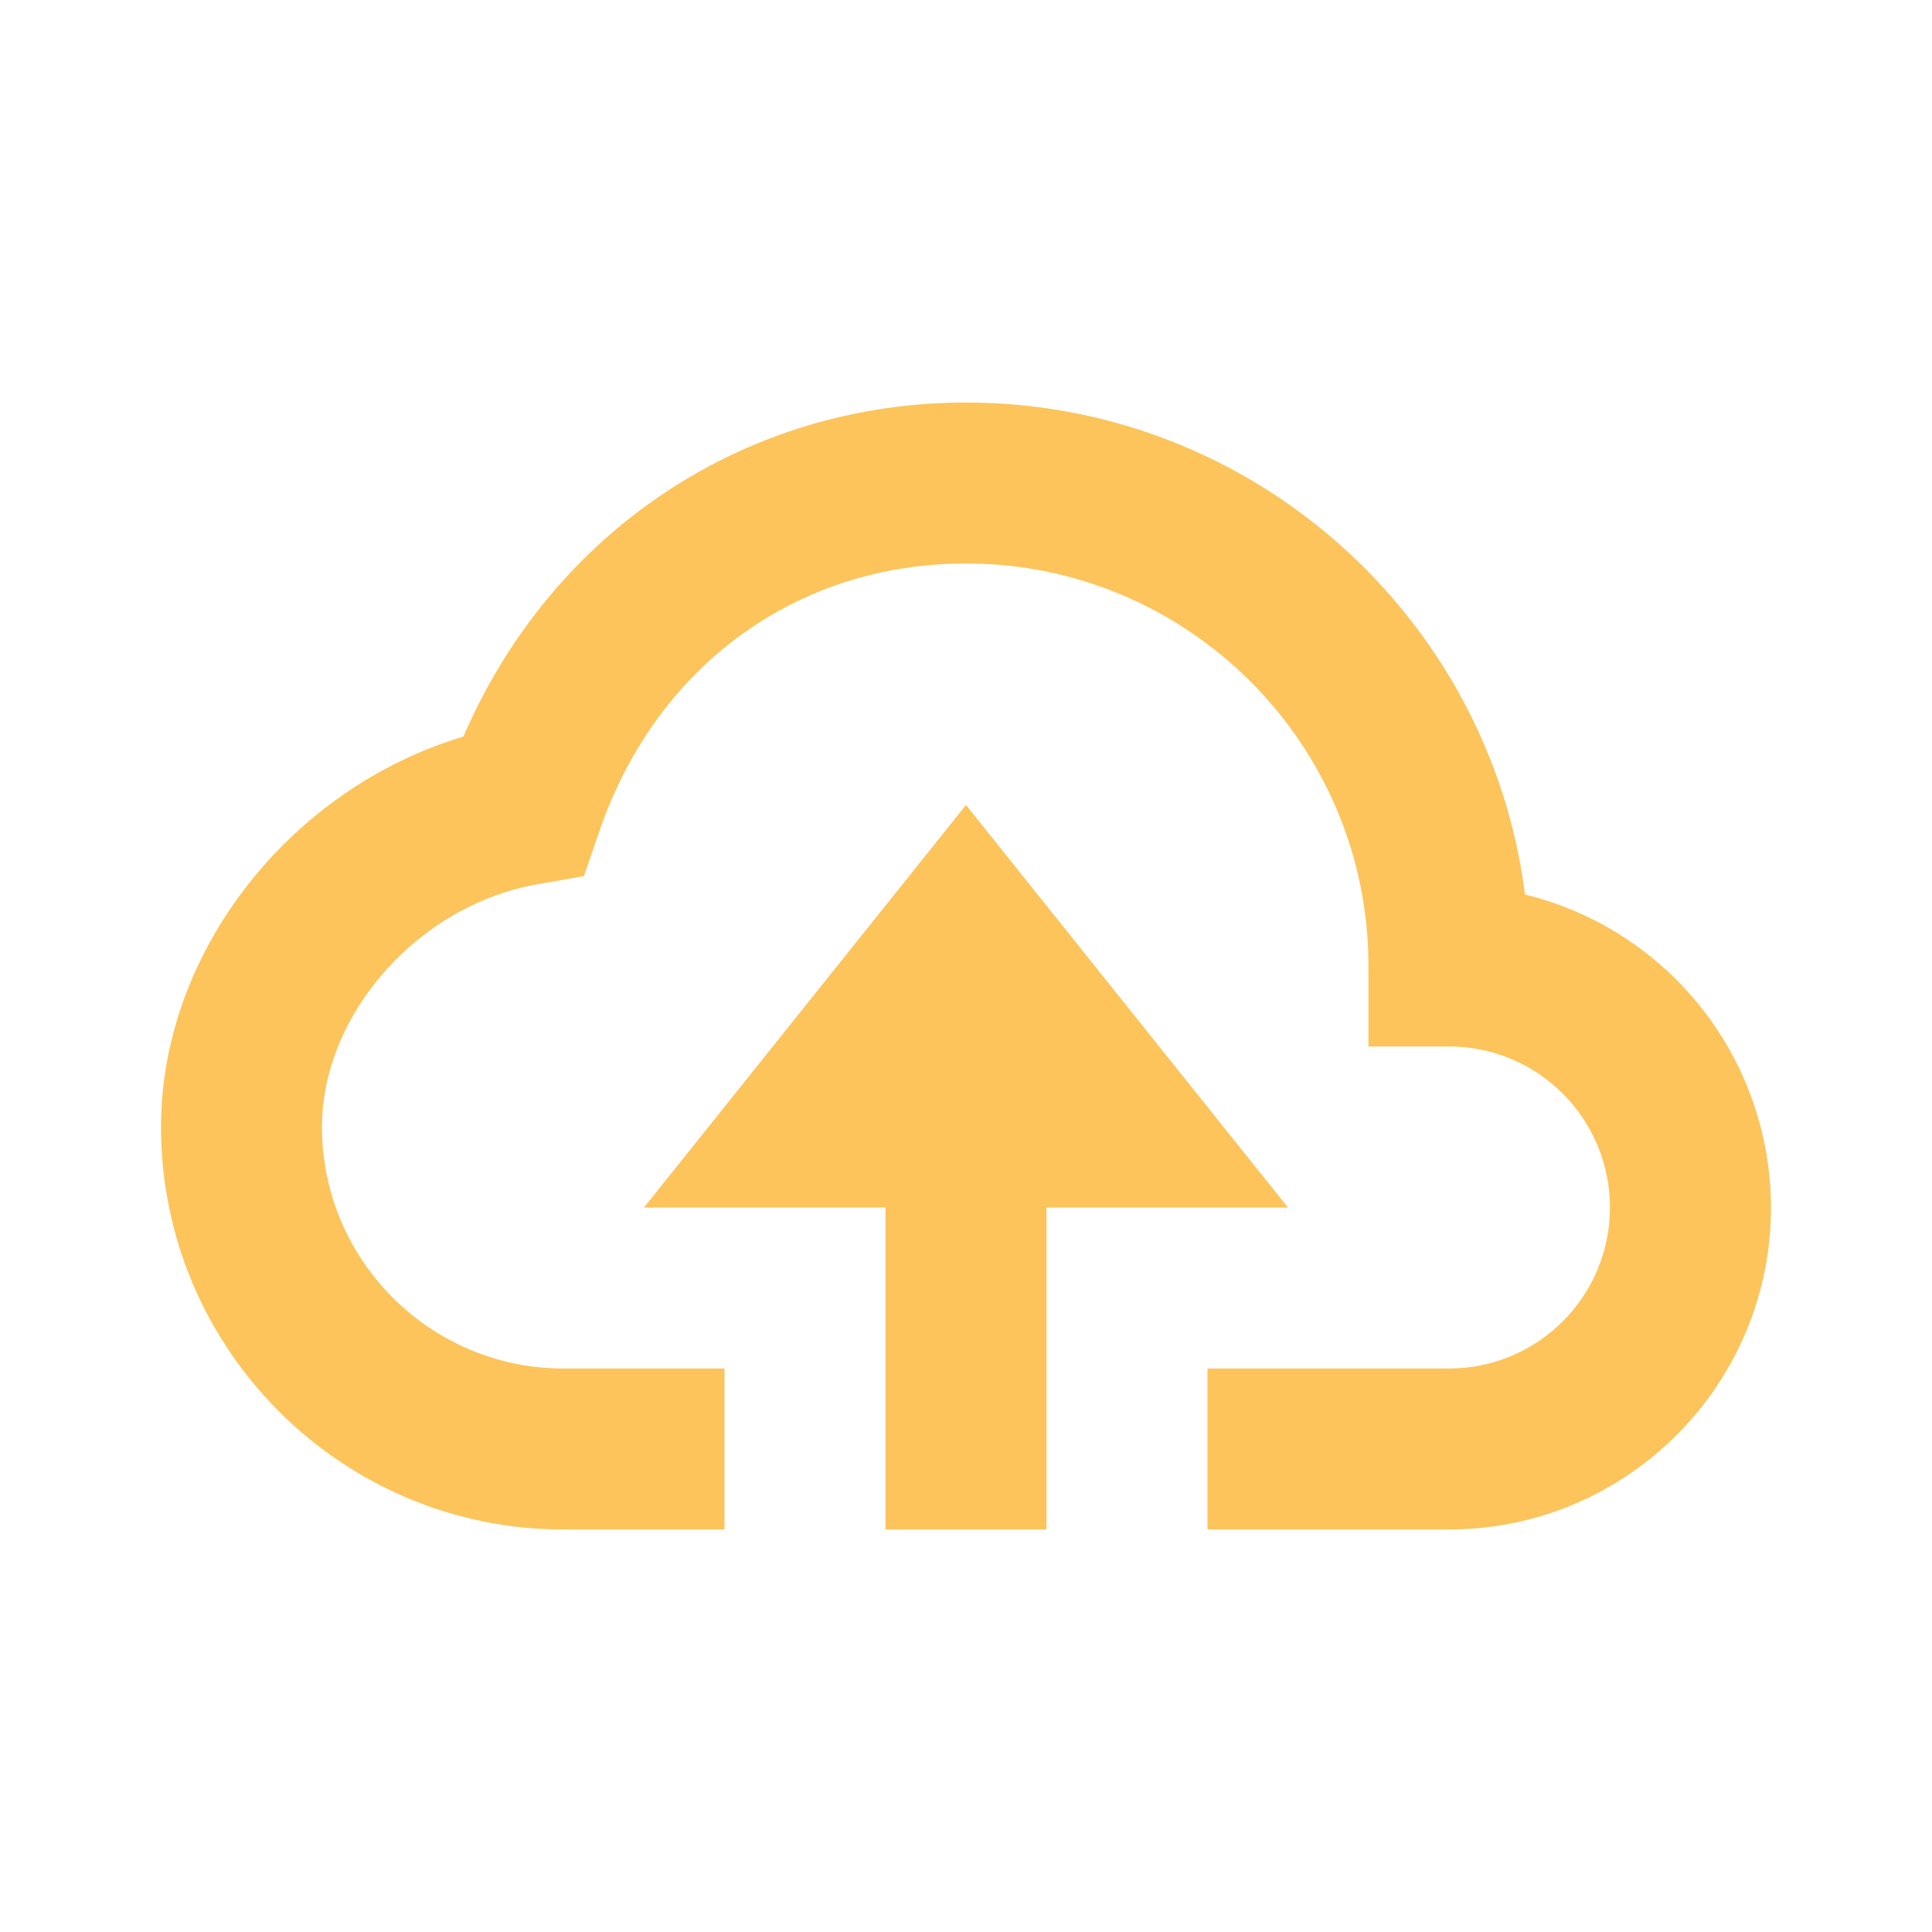 <svg width="32" height="32" viewBox="0 0 32 32" fill="none" xmlns="http://www.w3.org/2000/svg">
<path d="M17.333 25.333V20H21.333L16 13.333L10.666 20H14.666V25.333H17.333Z" fill="#FCC45B"/>
<path d="M9.333 25.333H12V22.667H9.333C7.128 22.667 5.333 20.872 5.333 18.667C5.333 16.795 6.932 14.992 8.897 14.647L9.672 14.511L9.928 13.767C10.865 11.032 13.193 9.333 16 9.333C19.676 9.333 22.666 12.324 22.666 16V17.333H24C25.471 17.333 26.666 18.529 26.666 20C26.666 21.471 25.471 22.667 24 22.667H20V25.333H24C26.941 25.333 29.333 22.941 29.333 20C29.331 18.805 28.929 17.645 28.19 16.705C27.451 15.765 26.419 15.1 25.259 14.816C24.676 10.227 20.747 6.667 16 6.667C12.325 6.667 9.133 8.815 7.676 12.2C4.812 13.056 2.667 15.76 2.667 18.667C2.667 22.343 5.657 25.333 9.333 25.333Z" fill="#FCC45B"/>
</svg>
